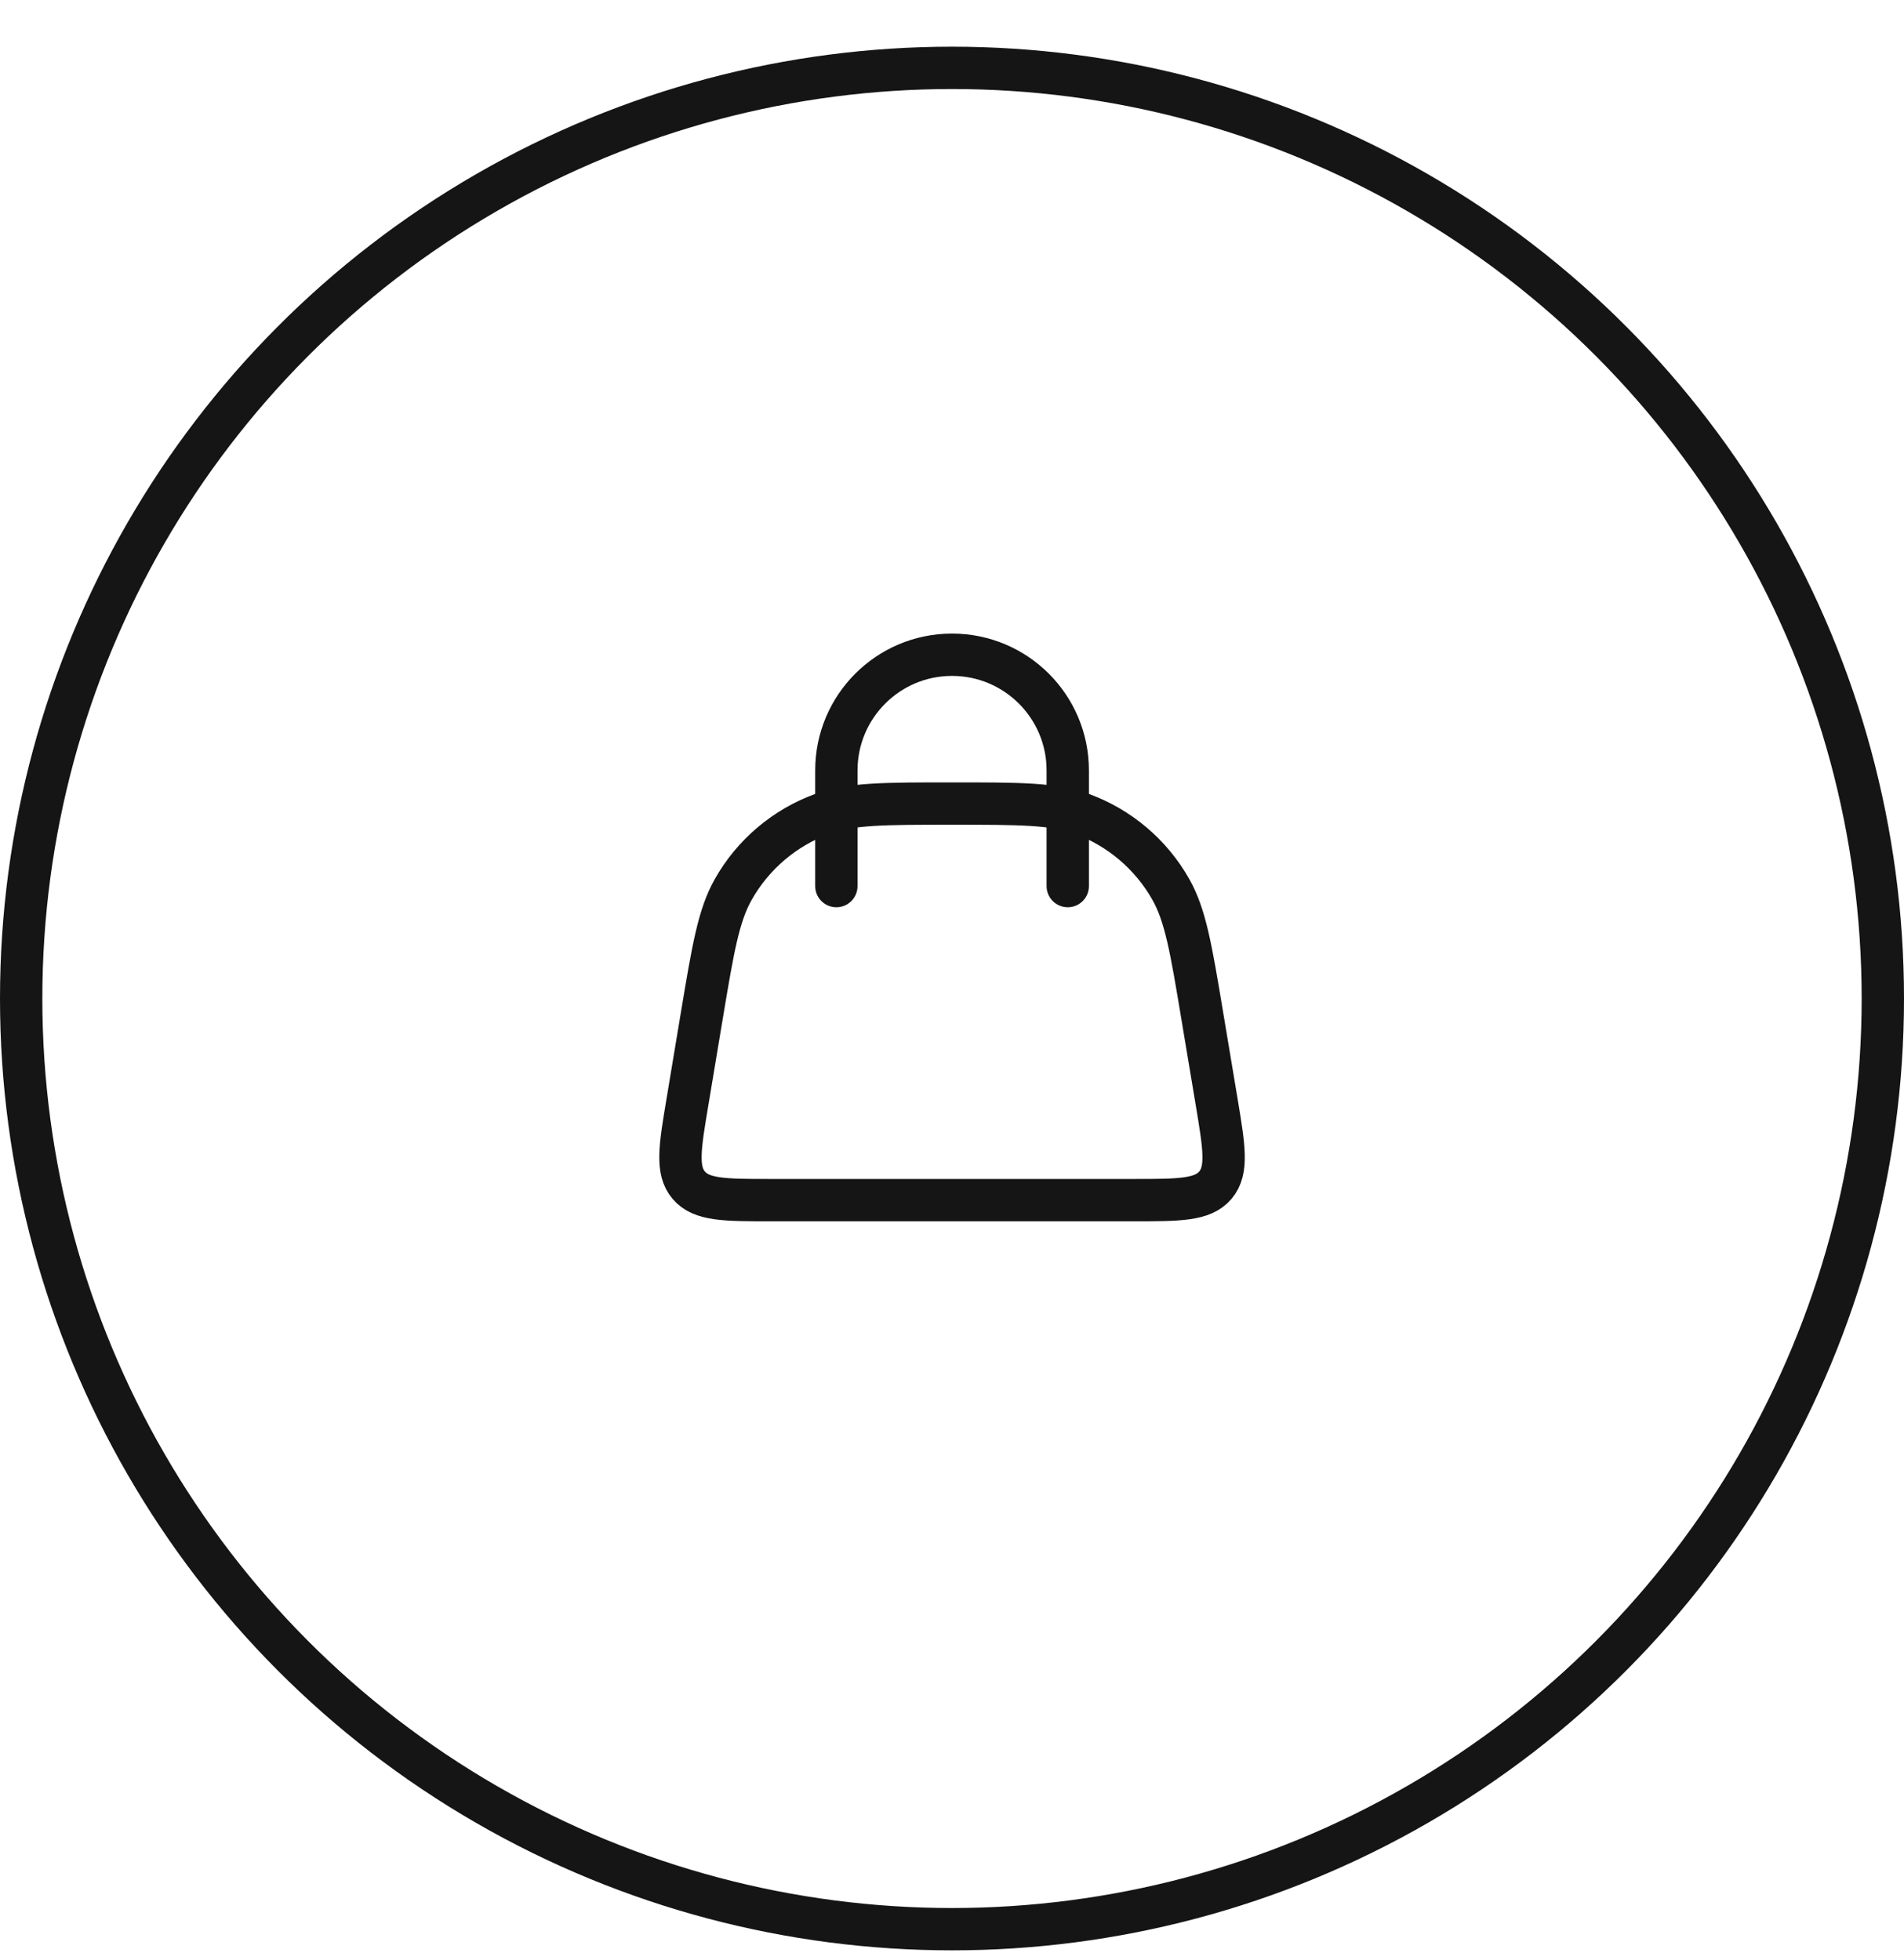 <svg width="34" height="35" viewBox="0 0 34 35" fill="none" xmlns="http://www.w3.org/2000/svg">
<circle cx="17" cy="17.834" r="16.622" stroke="#151515" stroke-width="0.756"/>
<path d="M12.533 18.136C12.732 16.945 12.831 16.349 13.095 15.884C13.448 15.259 14.013 14.781 14.687 14.535C15.189 14.352 15.793 14.352 17.001 14.352V14.352C18.208 14.352 18.812 14.352 19.315 14.535C19.989 14.781 20.553 15.259 20.907 15.884C21.17 16.349 21.27 16.945 21.468 18.136L21.725 19.675C21.861 20.492 21.929 20.9 21.703 21.168C21.476 21.435 21.062 21.435 20.234 21.435H13.767C12.939 21.435 12.525 21.435 12.299 21.168C12.072 20.9 12.14 20.492 12.277 19.675L12.533 18.136Z" stroke="#151515" stroke-width="0.756"/>
<path d="M14.935 15.826L14.935 13.76C14.935 12.619 15.86 11.694 17 11.694V11.694C18.142 11.694 19.067 12.619 19.067 13.76L19.067 15.826" stroke="#151515" stroke-width="0.756" stroke-linecap="round"/>
</svg>
